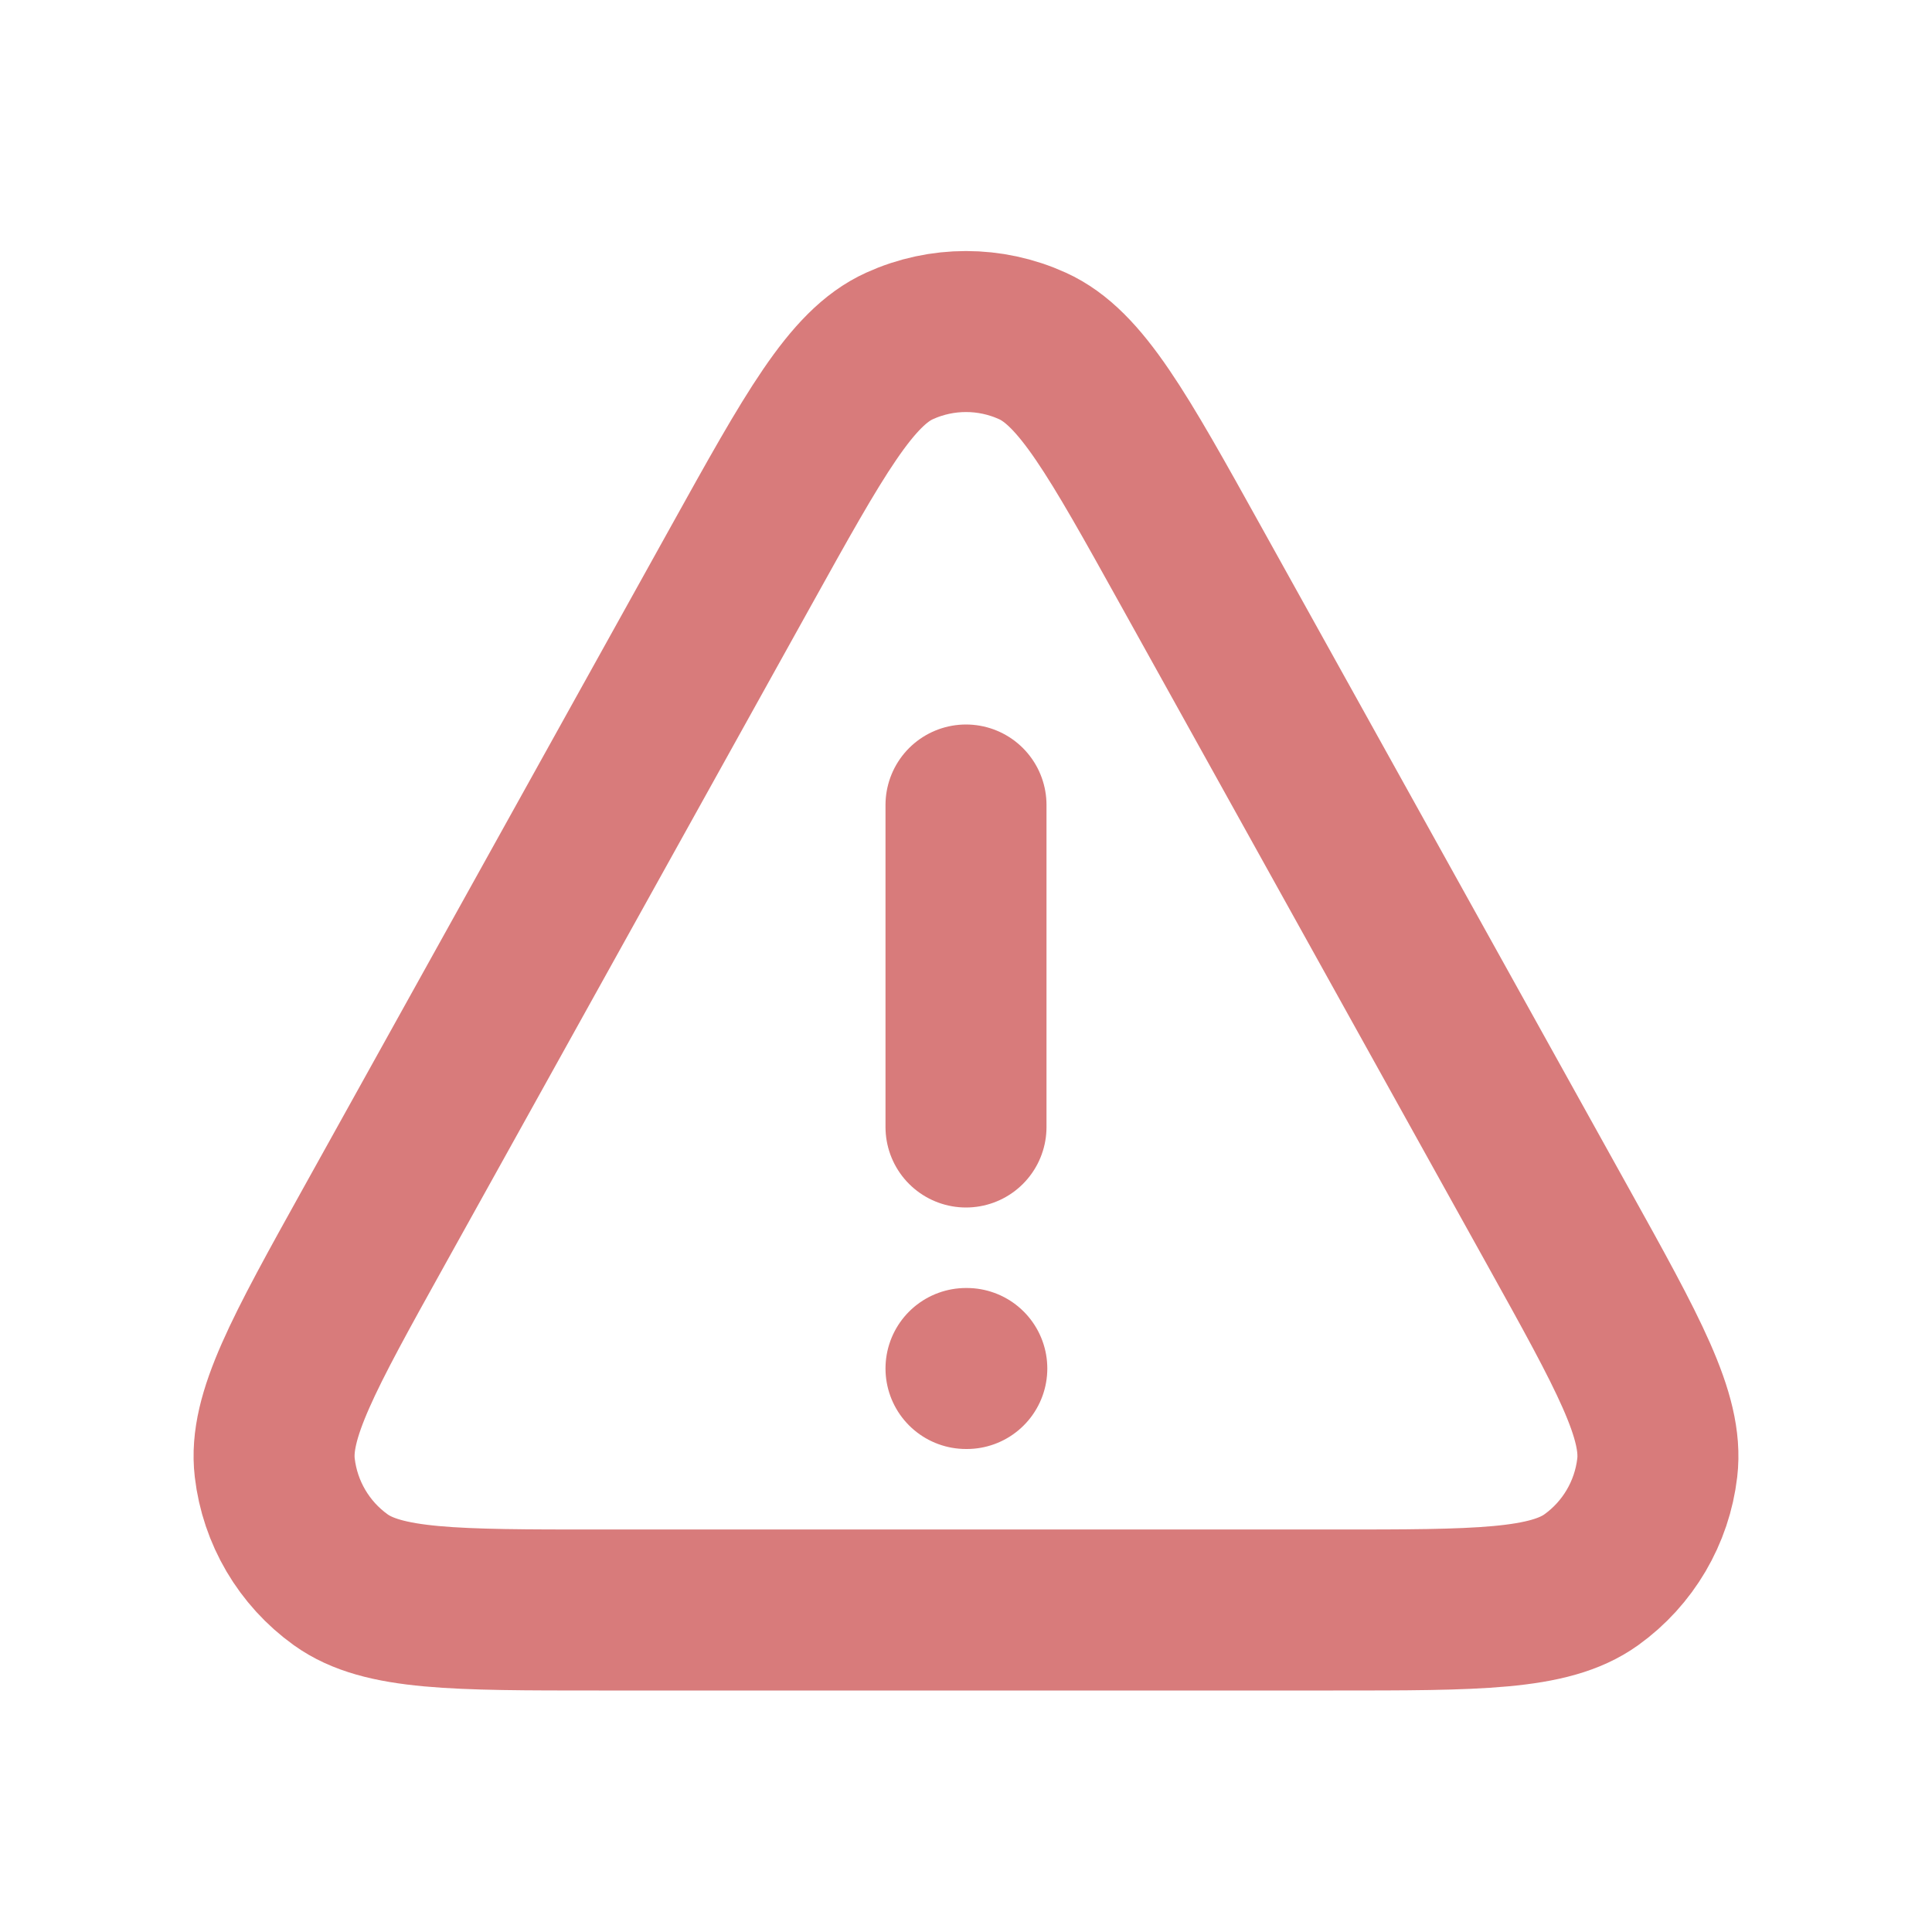 <svg width="24" height="24" viewBox="0 0 24 24" fill="none" xmlns="http://www.w3.org/2000/svg">
<path d="M12 10V14M12 17H12.01M7.438 20H16.562C18.351 20 19.245 20 19.768 19.624C20.225 19.296 20.522 18.79 20.587 18.232C20.662 17.592 20.228 16.81 19.359 15.246L14.797 7.035C13.884 5.391 13.427 4.569 12.825 4.297C12.301 4.059 11.699 4.059 11.175 4.297C10.573 4.569 10.116 5.391 9.203 7.035L4.641 15.246C3.772 16.81 3.338 17.592 3.413 18.232C3.478 18.79 3.775 19.296 4.232 19.624C4.755 20 5.649 20 7.438 20Z" stroke="#D87B7B" stroke-width="2" stroke-linecap="round" stroke-linejoin="round"/>
</svg>
